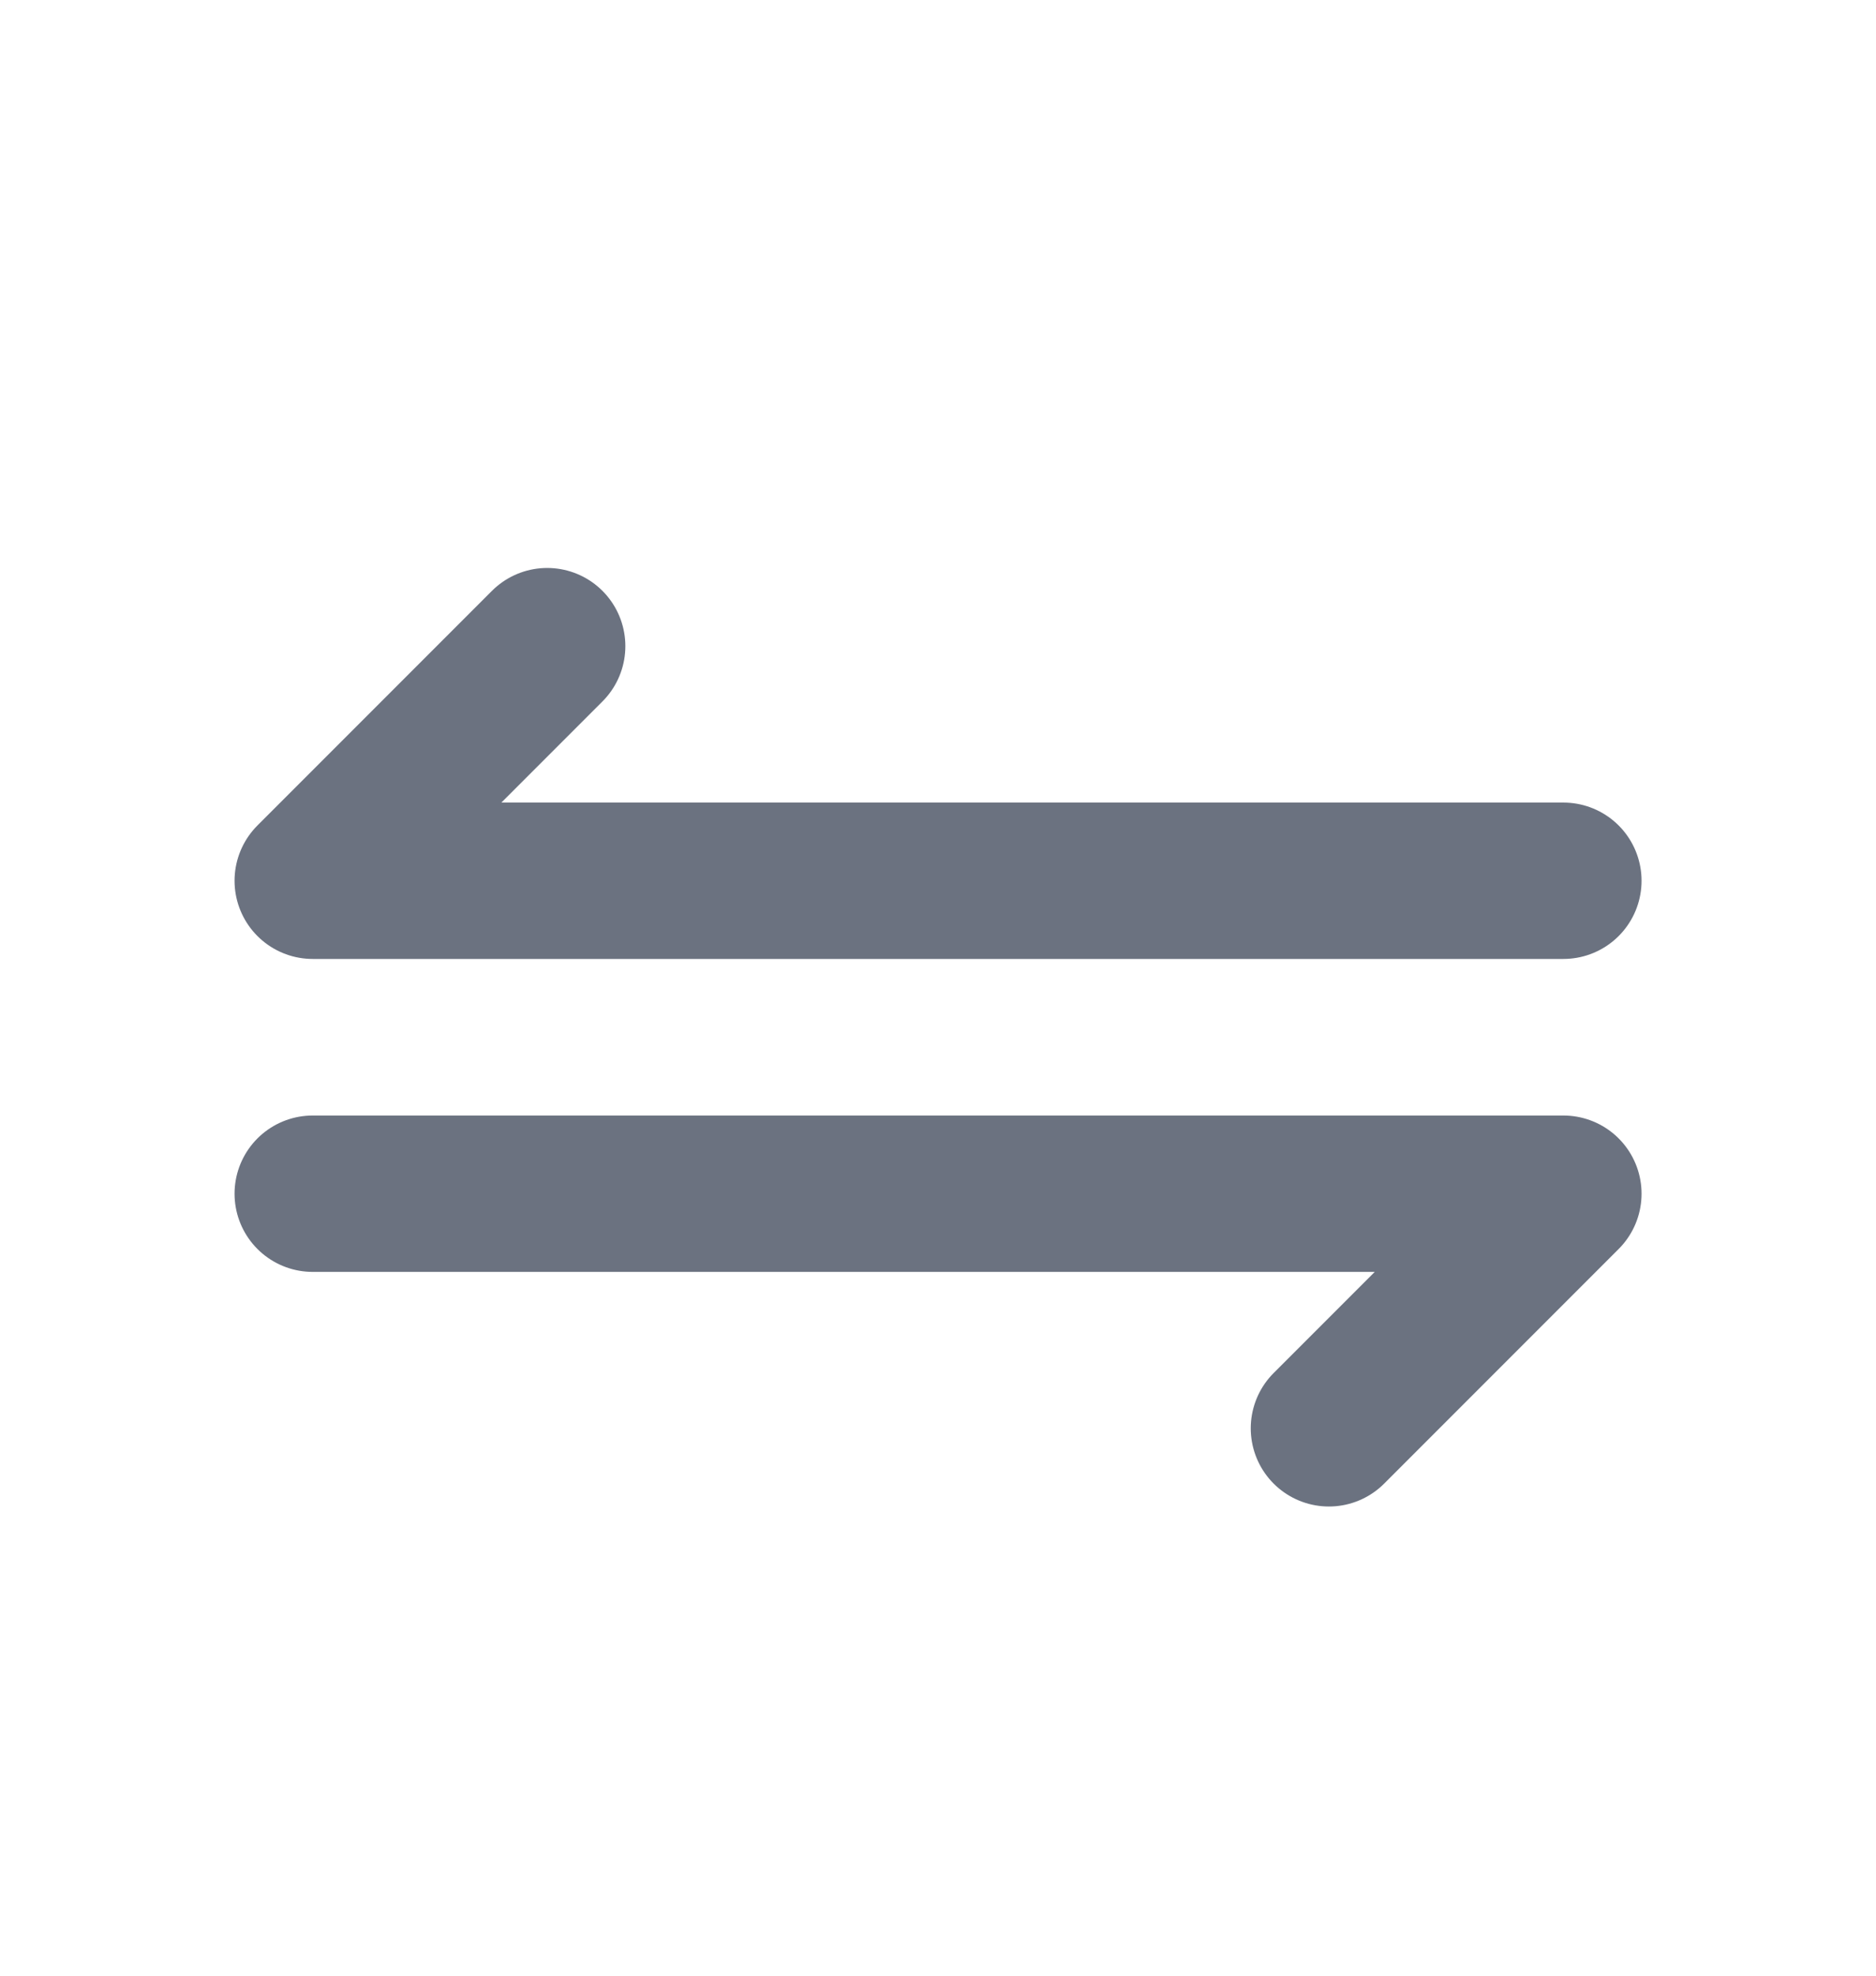 <svg width="19" height="20" viewBox="0 0 19 20" fill="none" xmlns="http://www.w3.org/2000/svg">
<path d="M15.834 8.916L3.167 8.916L5.542 6.541" stroke="#6B7280" stroke-width="1.583" stroke-linecap="round" stroke-linejoin="round"/>
<path d="M3.167 12.084L15.834 12.084L13.459 14.459" stroke="#6B7280" stroke-width="1.583" stroke-linecap="round" stroke-linejoin="round"/>
</svg>
